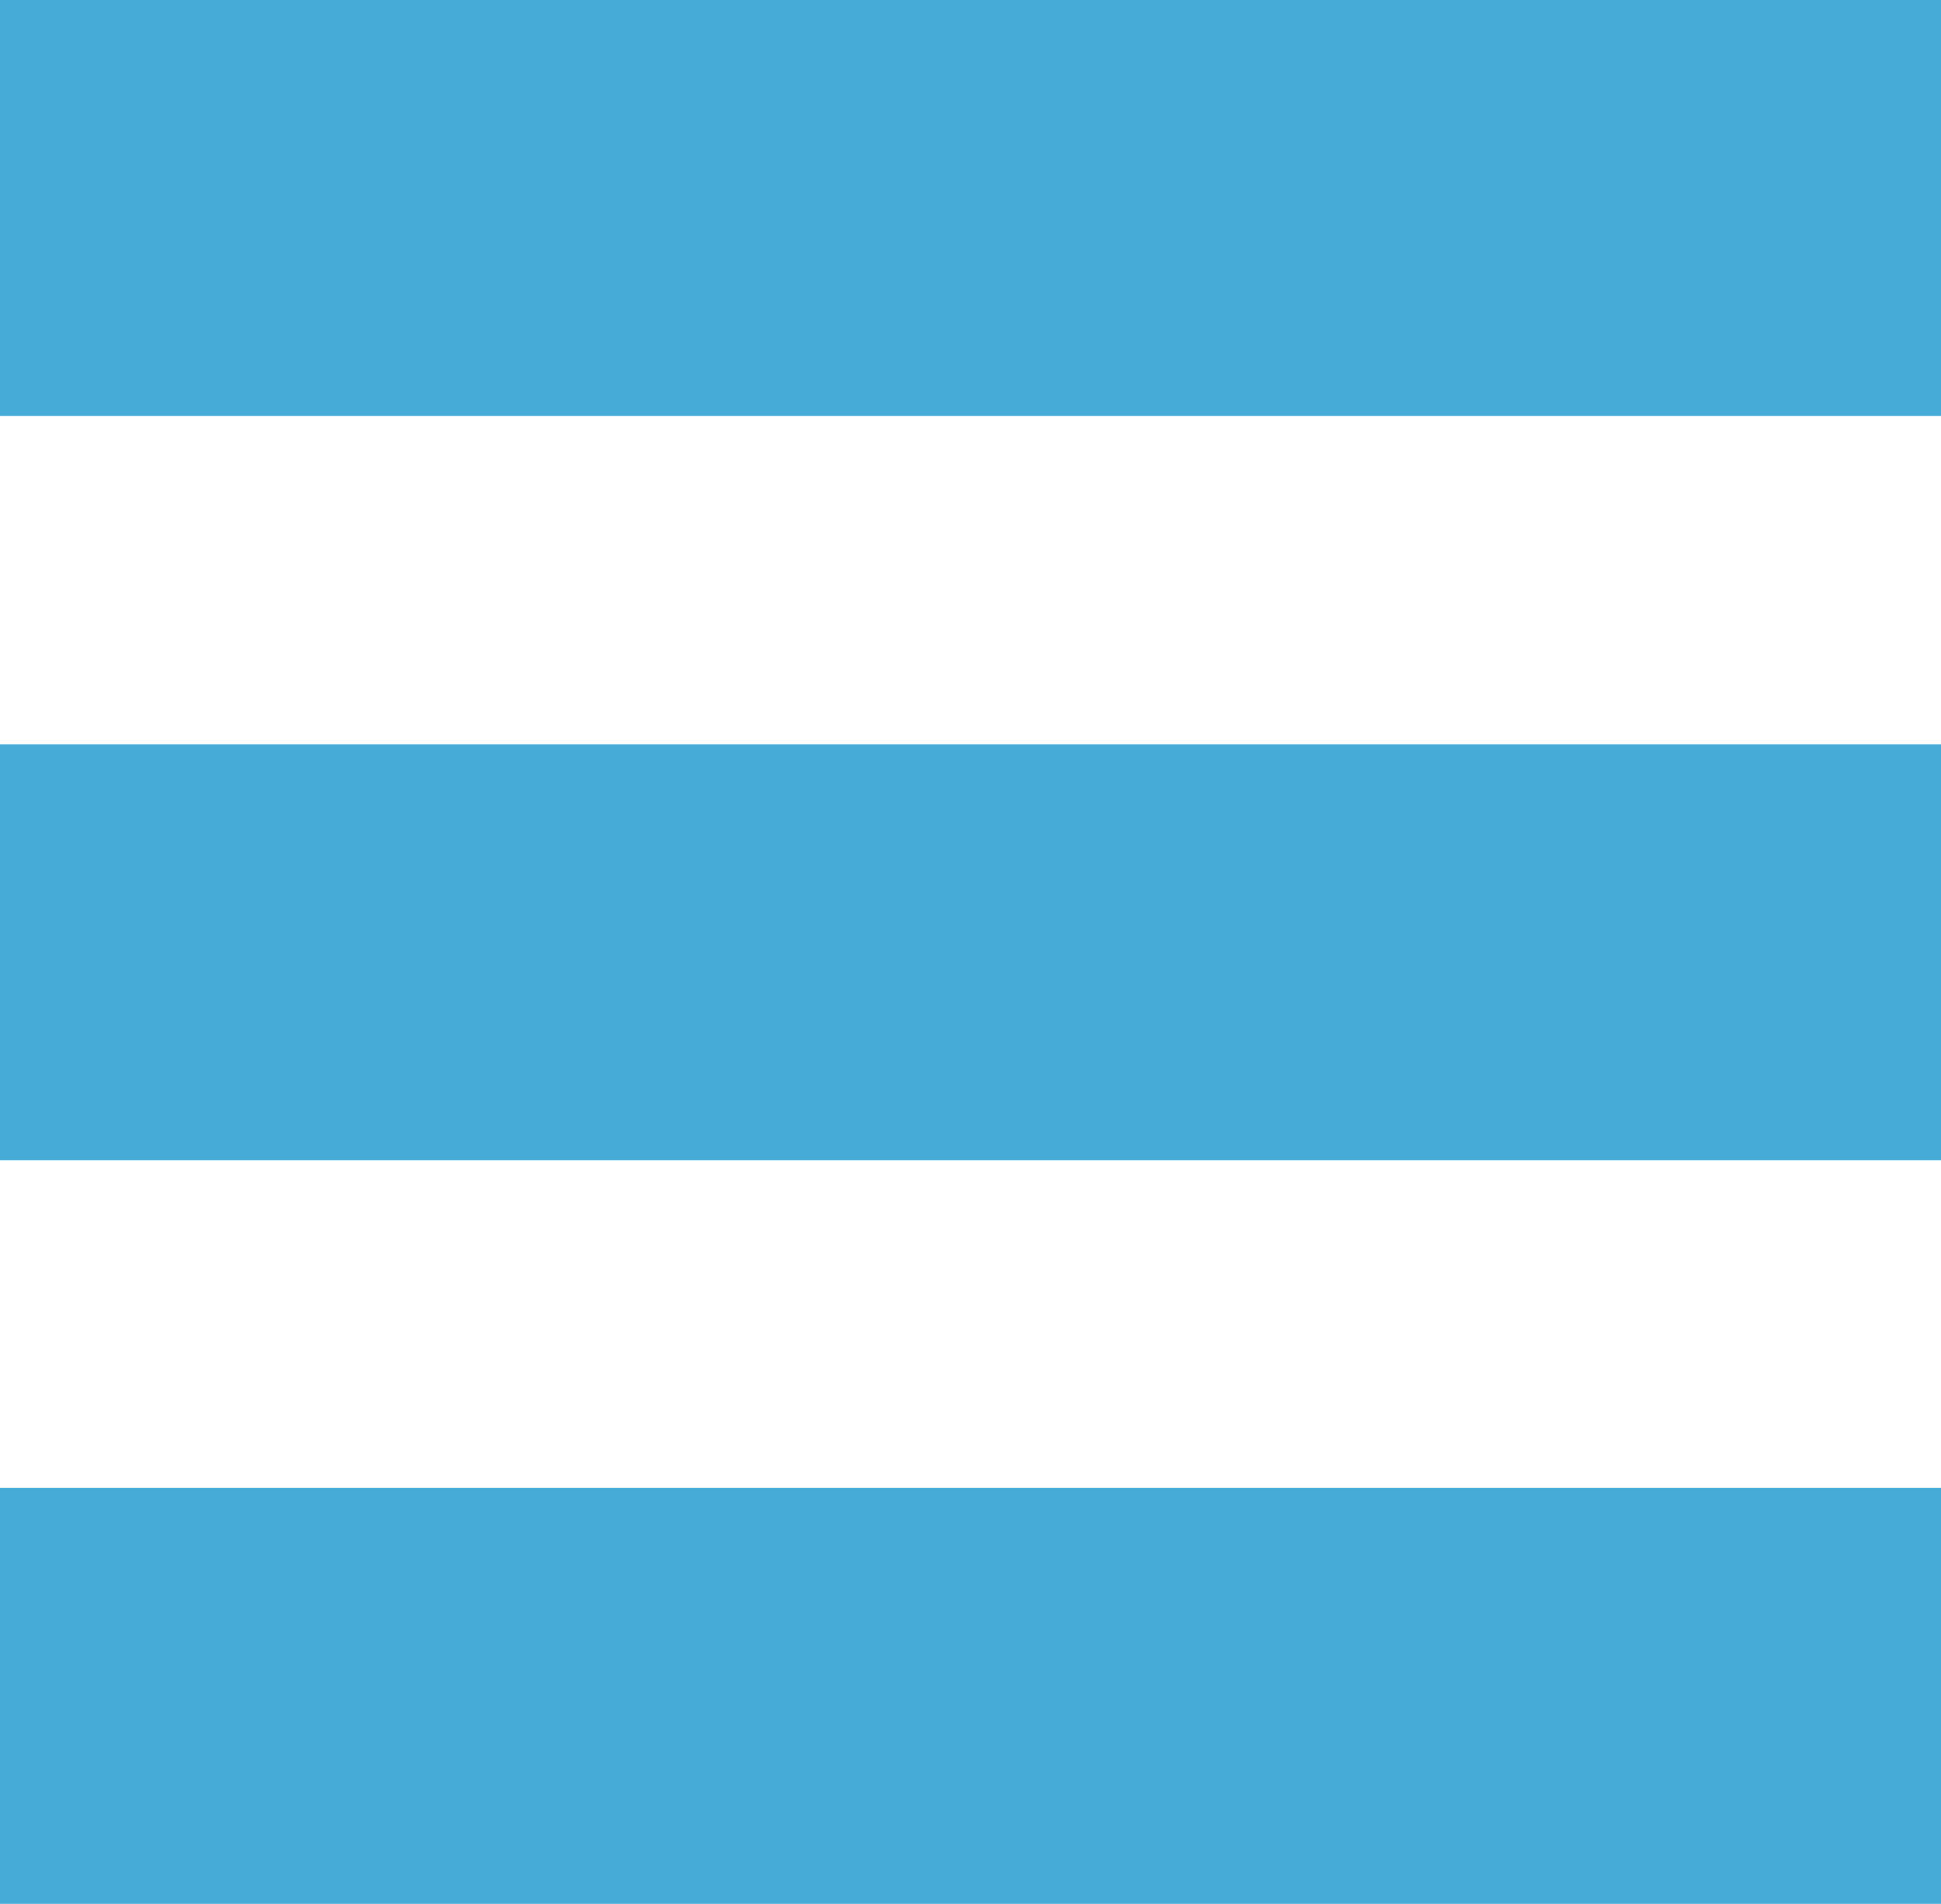<svg xmlns="http://www.w3.org/2000/svg" viewBox="0 0 26.97 26.45"><defs><style>.cls-1{fill:#47abd8;}</style></defs><g id="Layer_2" data-name="Layer 2"><g id="Layer_1-2" data-name="Layer 1"><rect class="cls-1" width="26.97" height="5.78"/><rect class="cls-1" y="10.34" width="26.97" height="5.78"/><rect class="cls-1" y="20.67" width="26.97" height="5.78"/></g></g></svg>